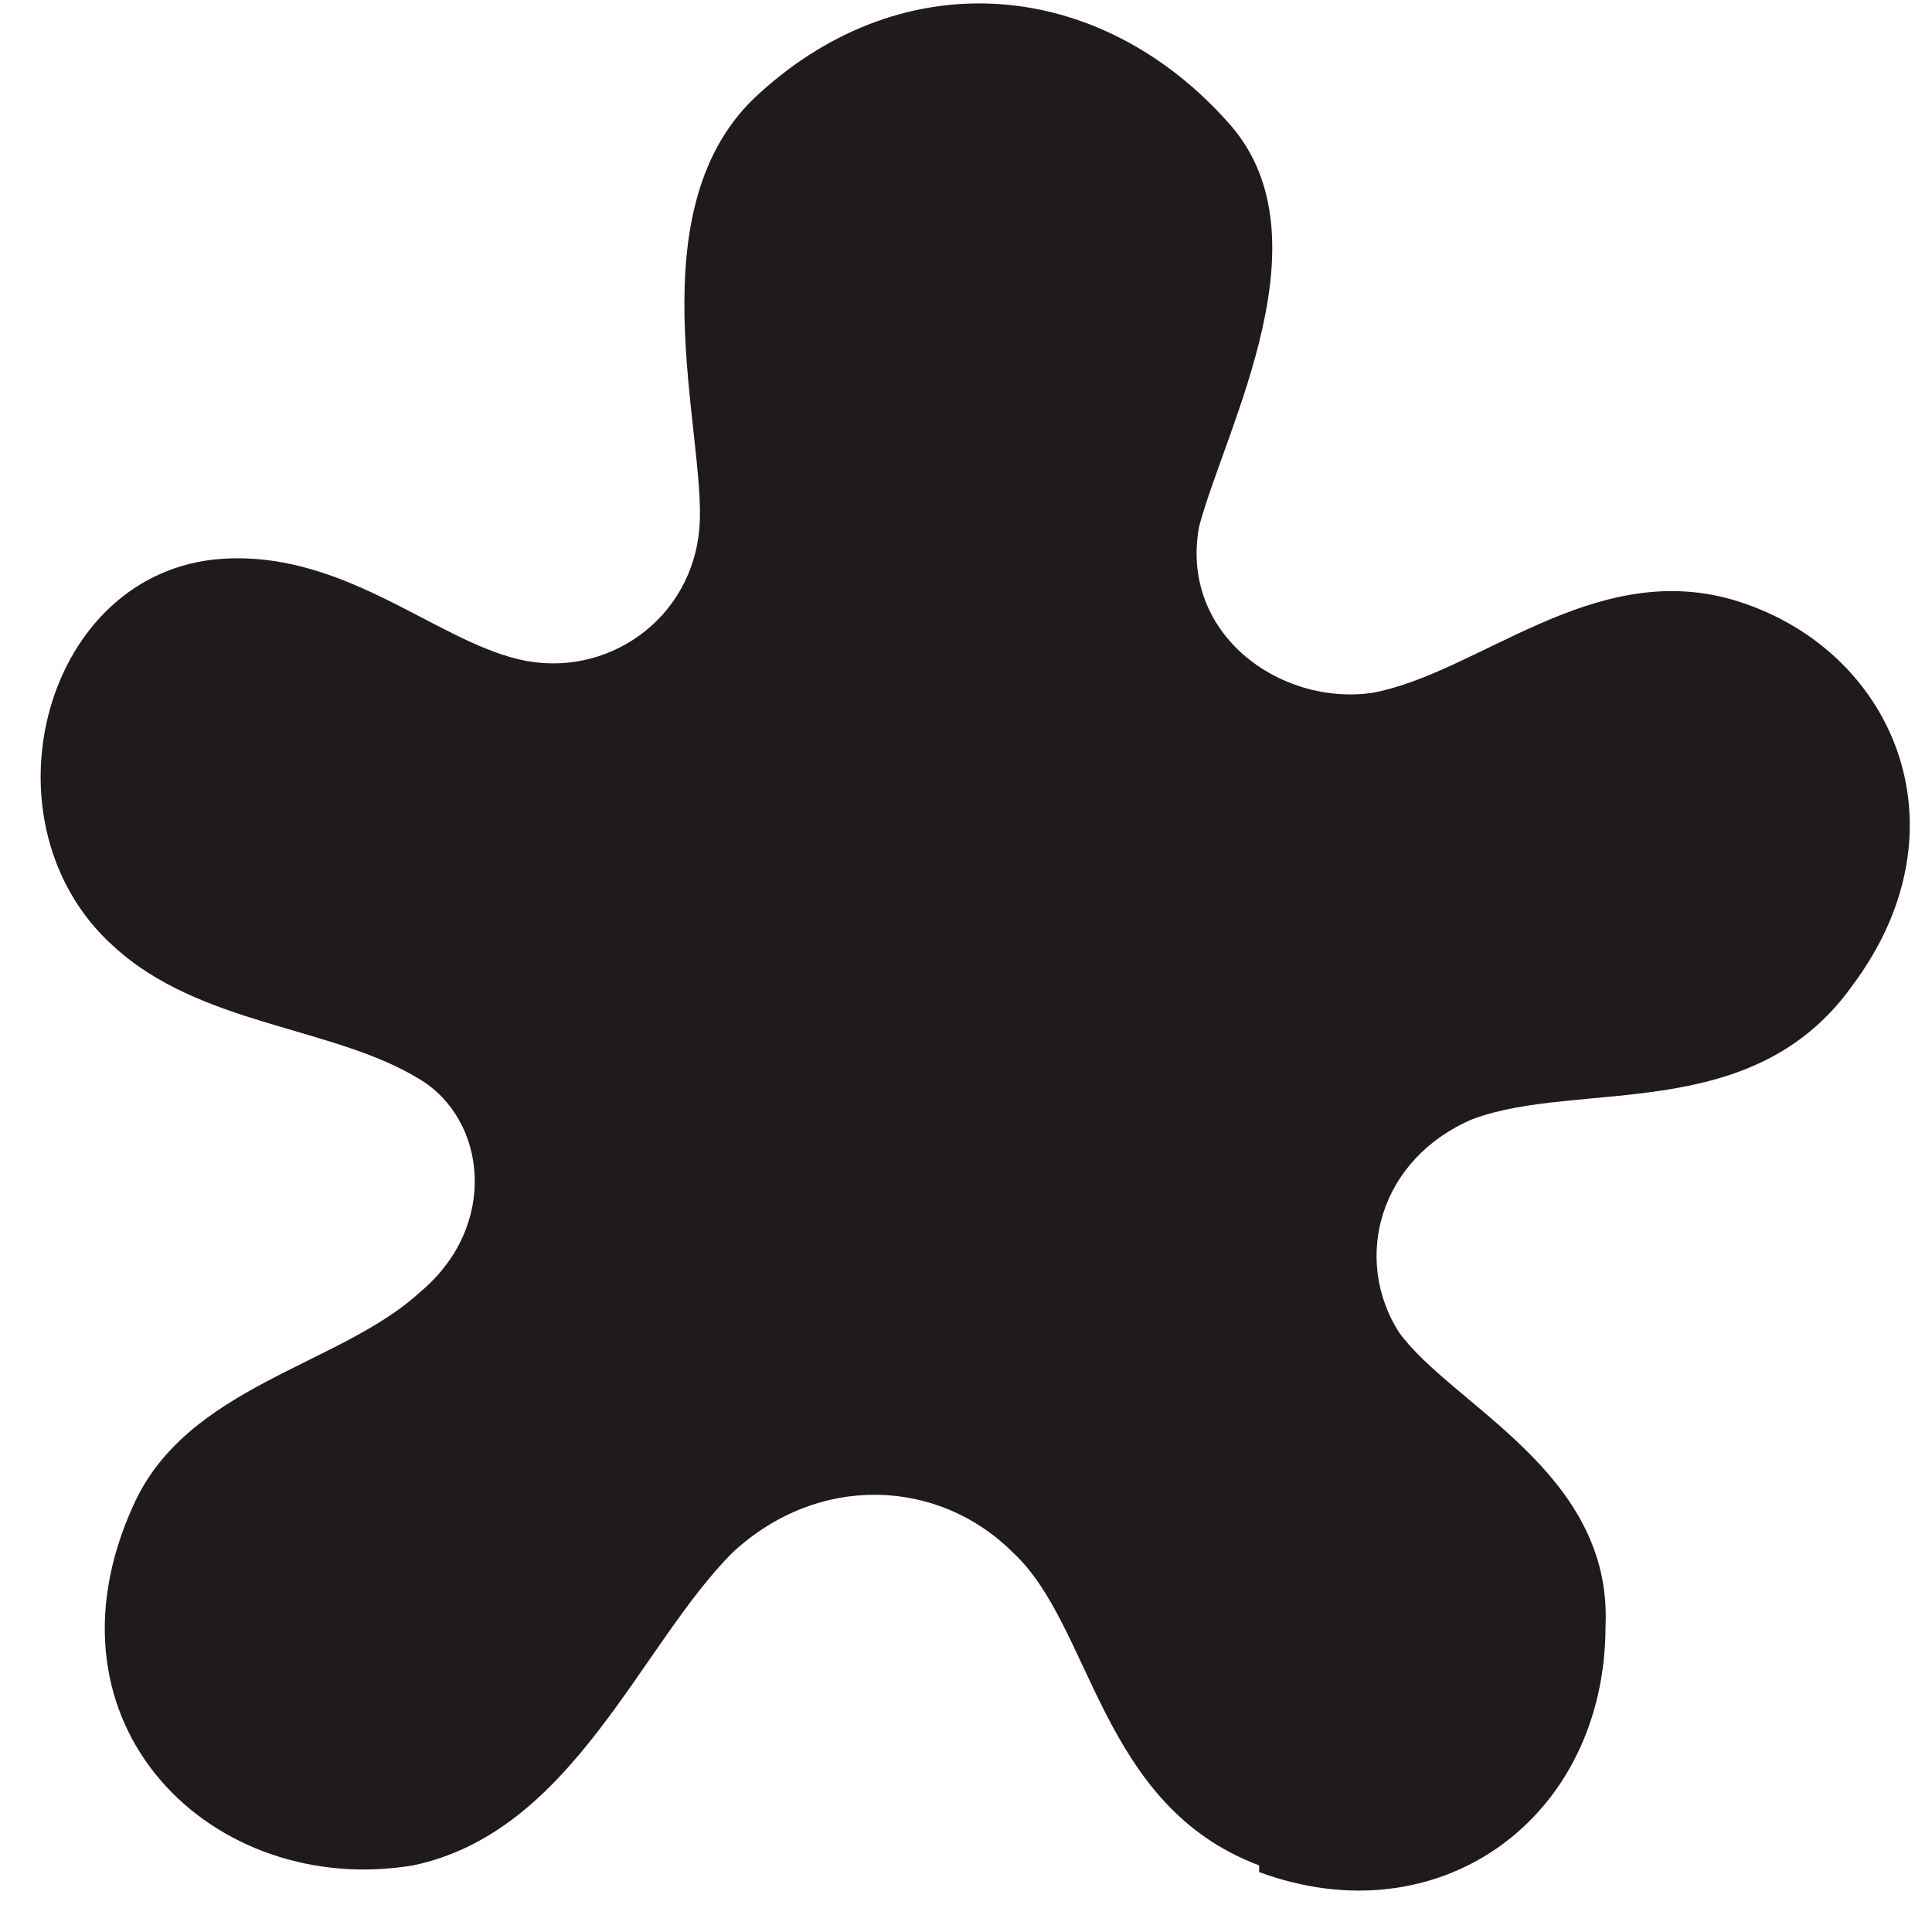 <?xml version="1.0" encoding="UTF-8"?>
<svg xmlns="http://www.w3.org/2000/svg" version="1.1" viewBox="0 0 29 29">
  <defs>
    <style>
      .cls-1 {
        fill: #201a1a;
      }
    </style>
  </defs>
  <!-- Generator: Adobe Illustrator 28.6.0, SVG Export Plug-In . SVG Version: 1.2.0 Build 709)  -->
  <g>
    <g id="Layer_1">
      <path class="cls-1" d="M18.9,28c-2.4-.9-2.5-3.6-3.7-4.7-1.1-1.1-2.9-1.2-4.2,0-1.4,1.4-2.4,4.2-4.8,4.7-3,.5-5.7-2.1-4.2-5.4.8-1.8,3.1-2.1,4.3-3.2,1.2-1,1-2.6,0-3.2-1.3-.8-3.3-.8-4.6-2-2-1.8-1.1-5.5,1.5-5.8,1.9-.2,3.3,1.2,4.6,1.5,1.3.3,2.6-.6,2.7-2,.1-1.4-1-4.8.9-6.5,2.2-2,5.1-1.7,7,.4,1.6,1.7,0,4.6-.4,6.1-.3,1.6,1.2,2.7,2.6,2.5,1.6-.3,3.3-2,5.4-1.4,2.4.7,3.6,3.4,1.8,5.8-1.5,2.1-4.1,1.4-5.7,2-1.4.6-1.8,2.1-1.1,3.2.8,1.1,3.2,2.1,3.1,4.4,0,2.9-2.5,4.7-5.2,3.7Z"/>
    </g>
  </g>
</svg>